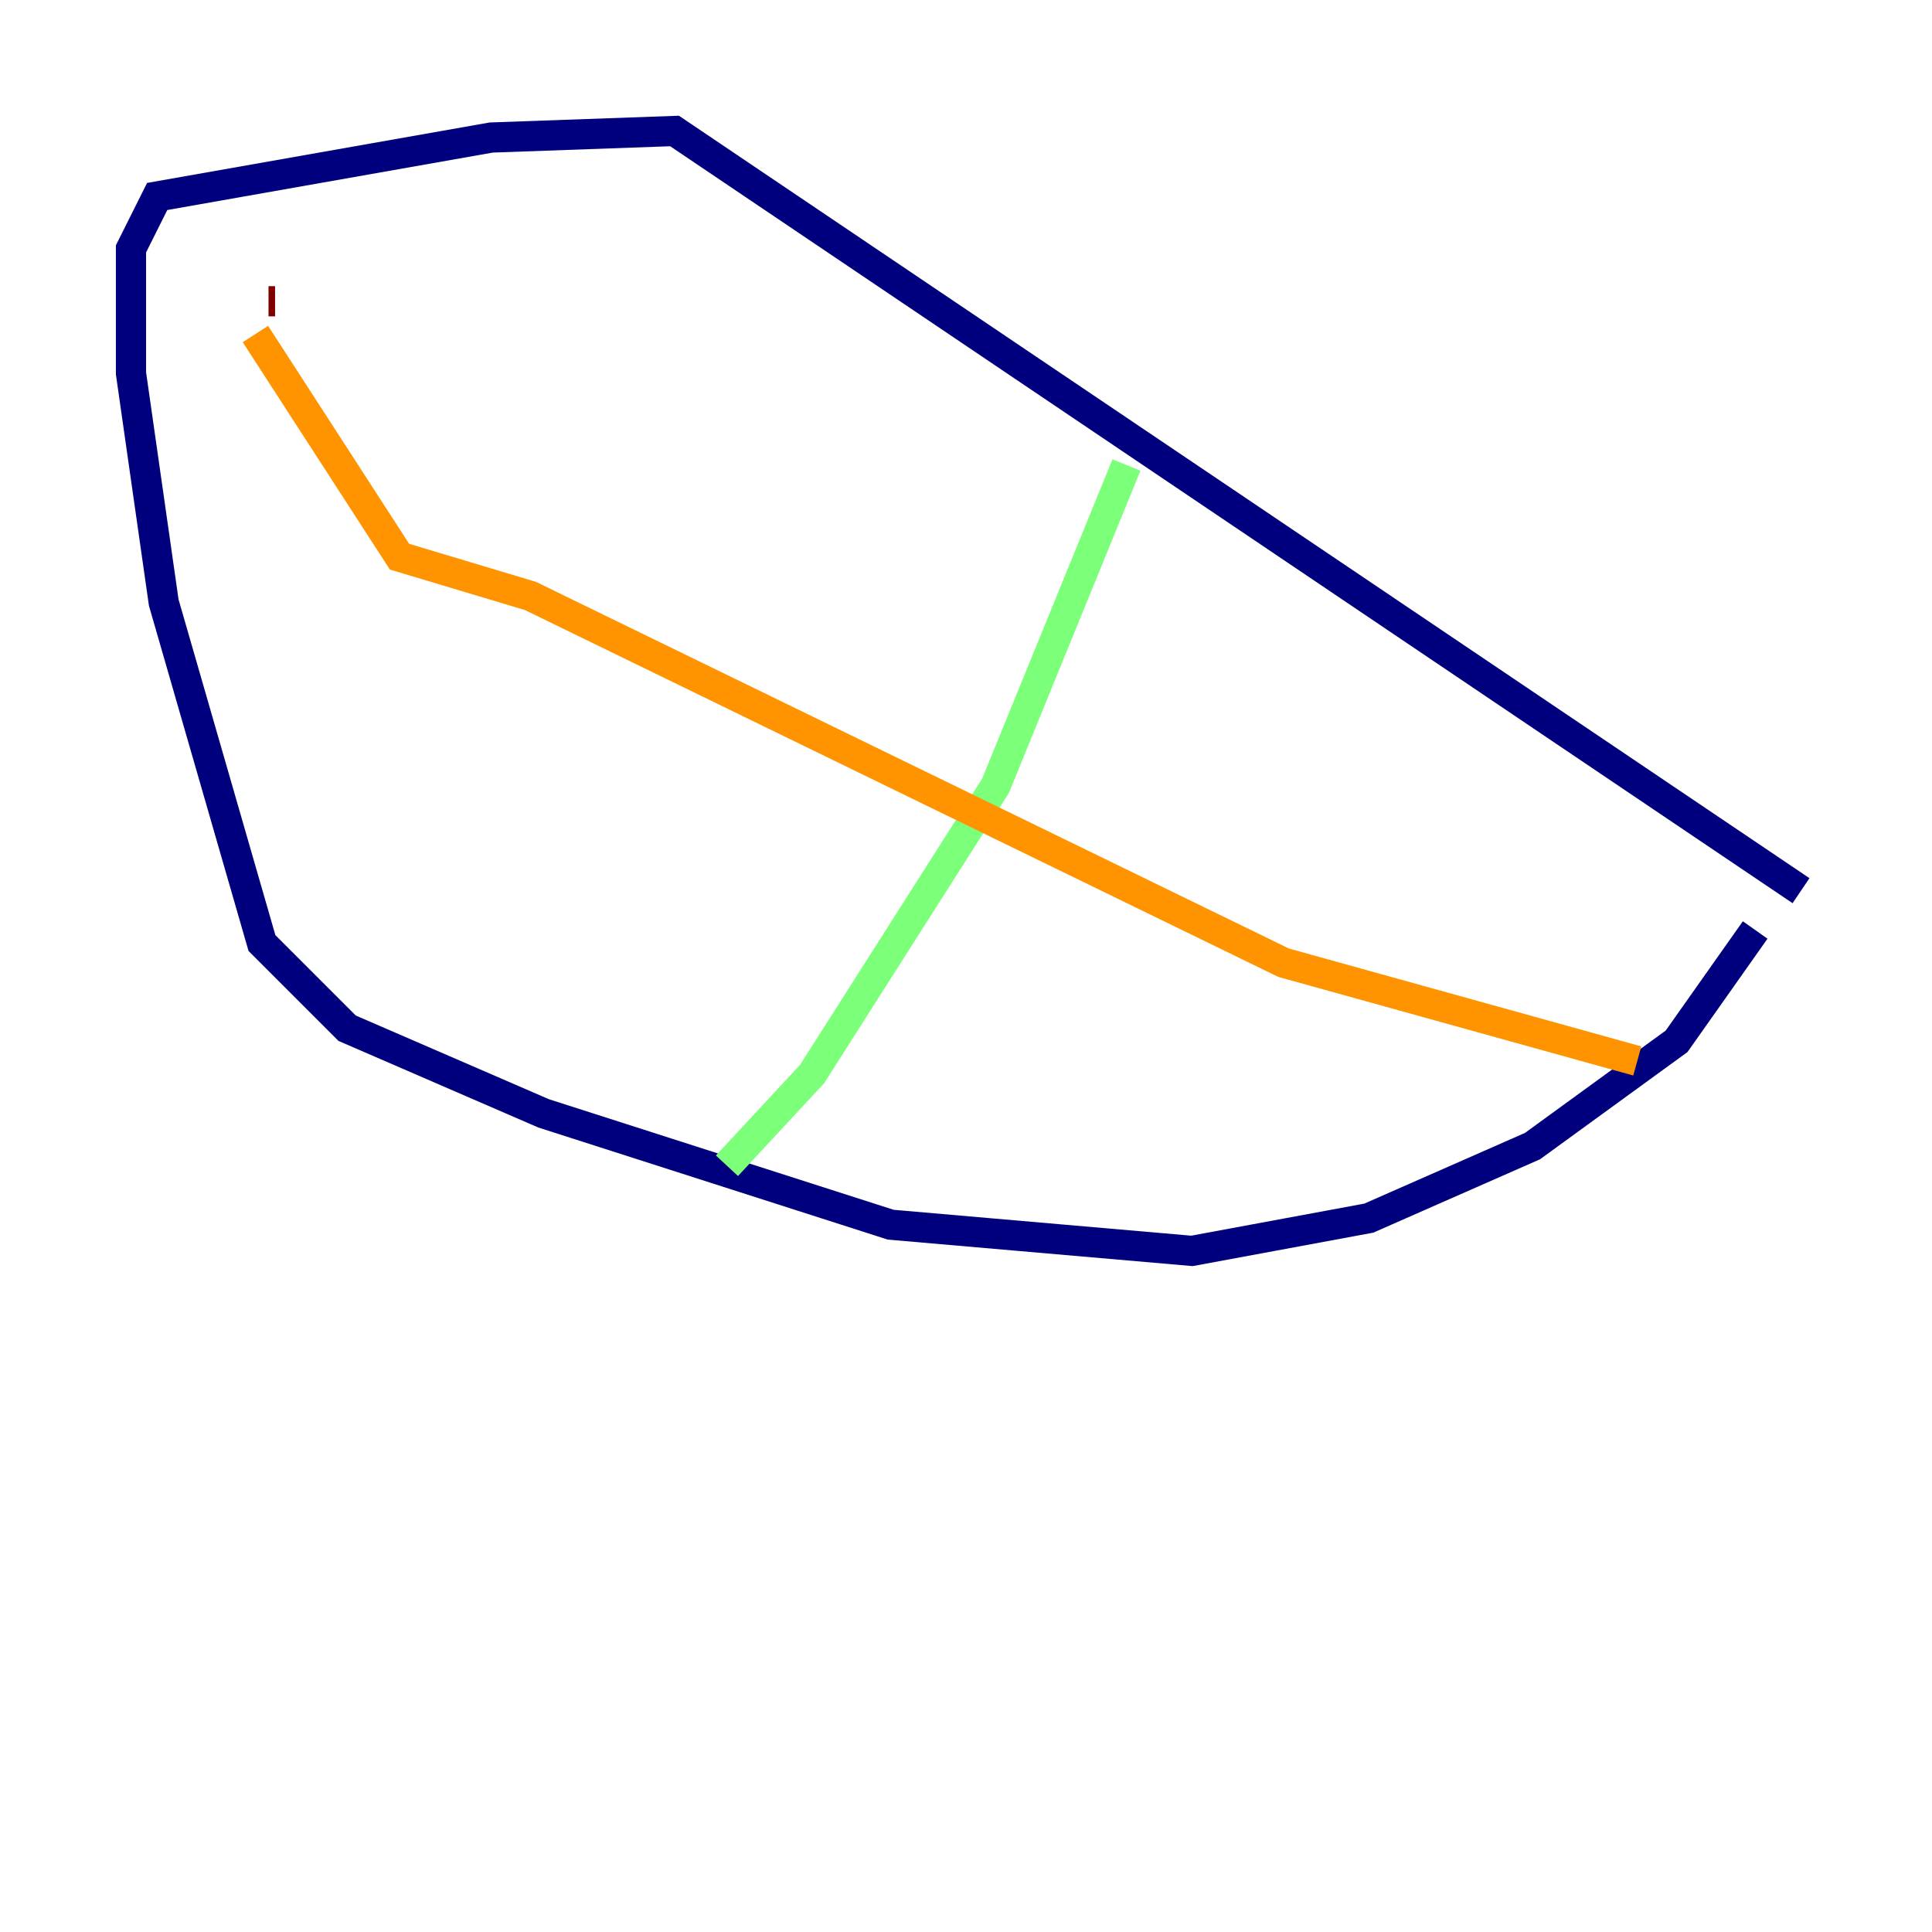 <?xml version="1.0" encoding="utf-8" ?>
<svg baseProfile="tiny" height="128" version="1.2" viewBox="0,0,128,128" width="128" xmlns="http://www.w3.org/2000/svg" xmlns:ev="http://www.w3.org/2001/xml-events" xmlns:xlink="http://www.w3.org/1999/xlink"><defs /><polyline fill="none" points="116.285,61.614 111.078,68.99 101.532,75.932 90.685,80.705 78.969,82.875 59.01,81.139 36.014,73.763 22.997,68.122 17.356,62.481 10.848,39.919 8.678,24.732 8.678,16.488 10.414,13.017 32.542,9.112 44.691,8.678 119.322,59.01" stroke="#00007f" stroke-width="2" /><polyline fill="none" points="116.285,61.18 116.285,61.18" stroke="#0080ff" stroke-width="2" /><polyline fill="none" points="48.163,77.234 53.803,71.159 65.953,52.068 74.63,30.807" stroke="#7cff79" stroke-width="2" /><polyline fill="none" points="108.475,70.291 85.044,63.783 35.146,39.485 26.468,36.881 16.922,22.129" stroke="#ff9400" stroke-width="2" /><polyline fill="none" points="17.79,19.959 18.224,19.959" stroke="#7f0000" stroke-width="2" /></svg>